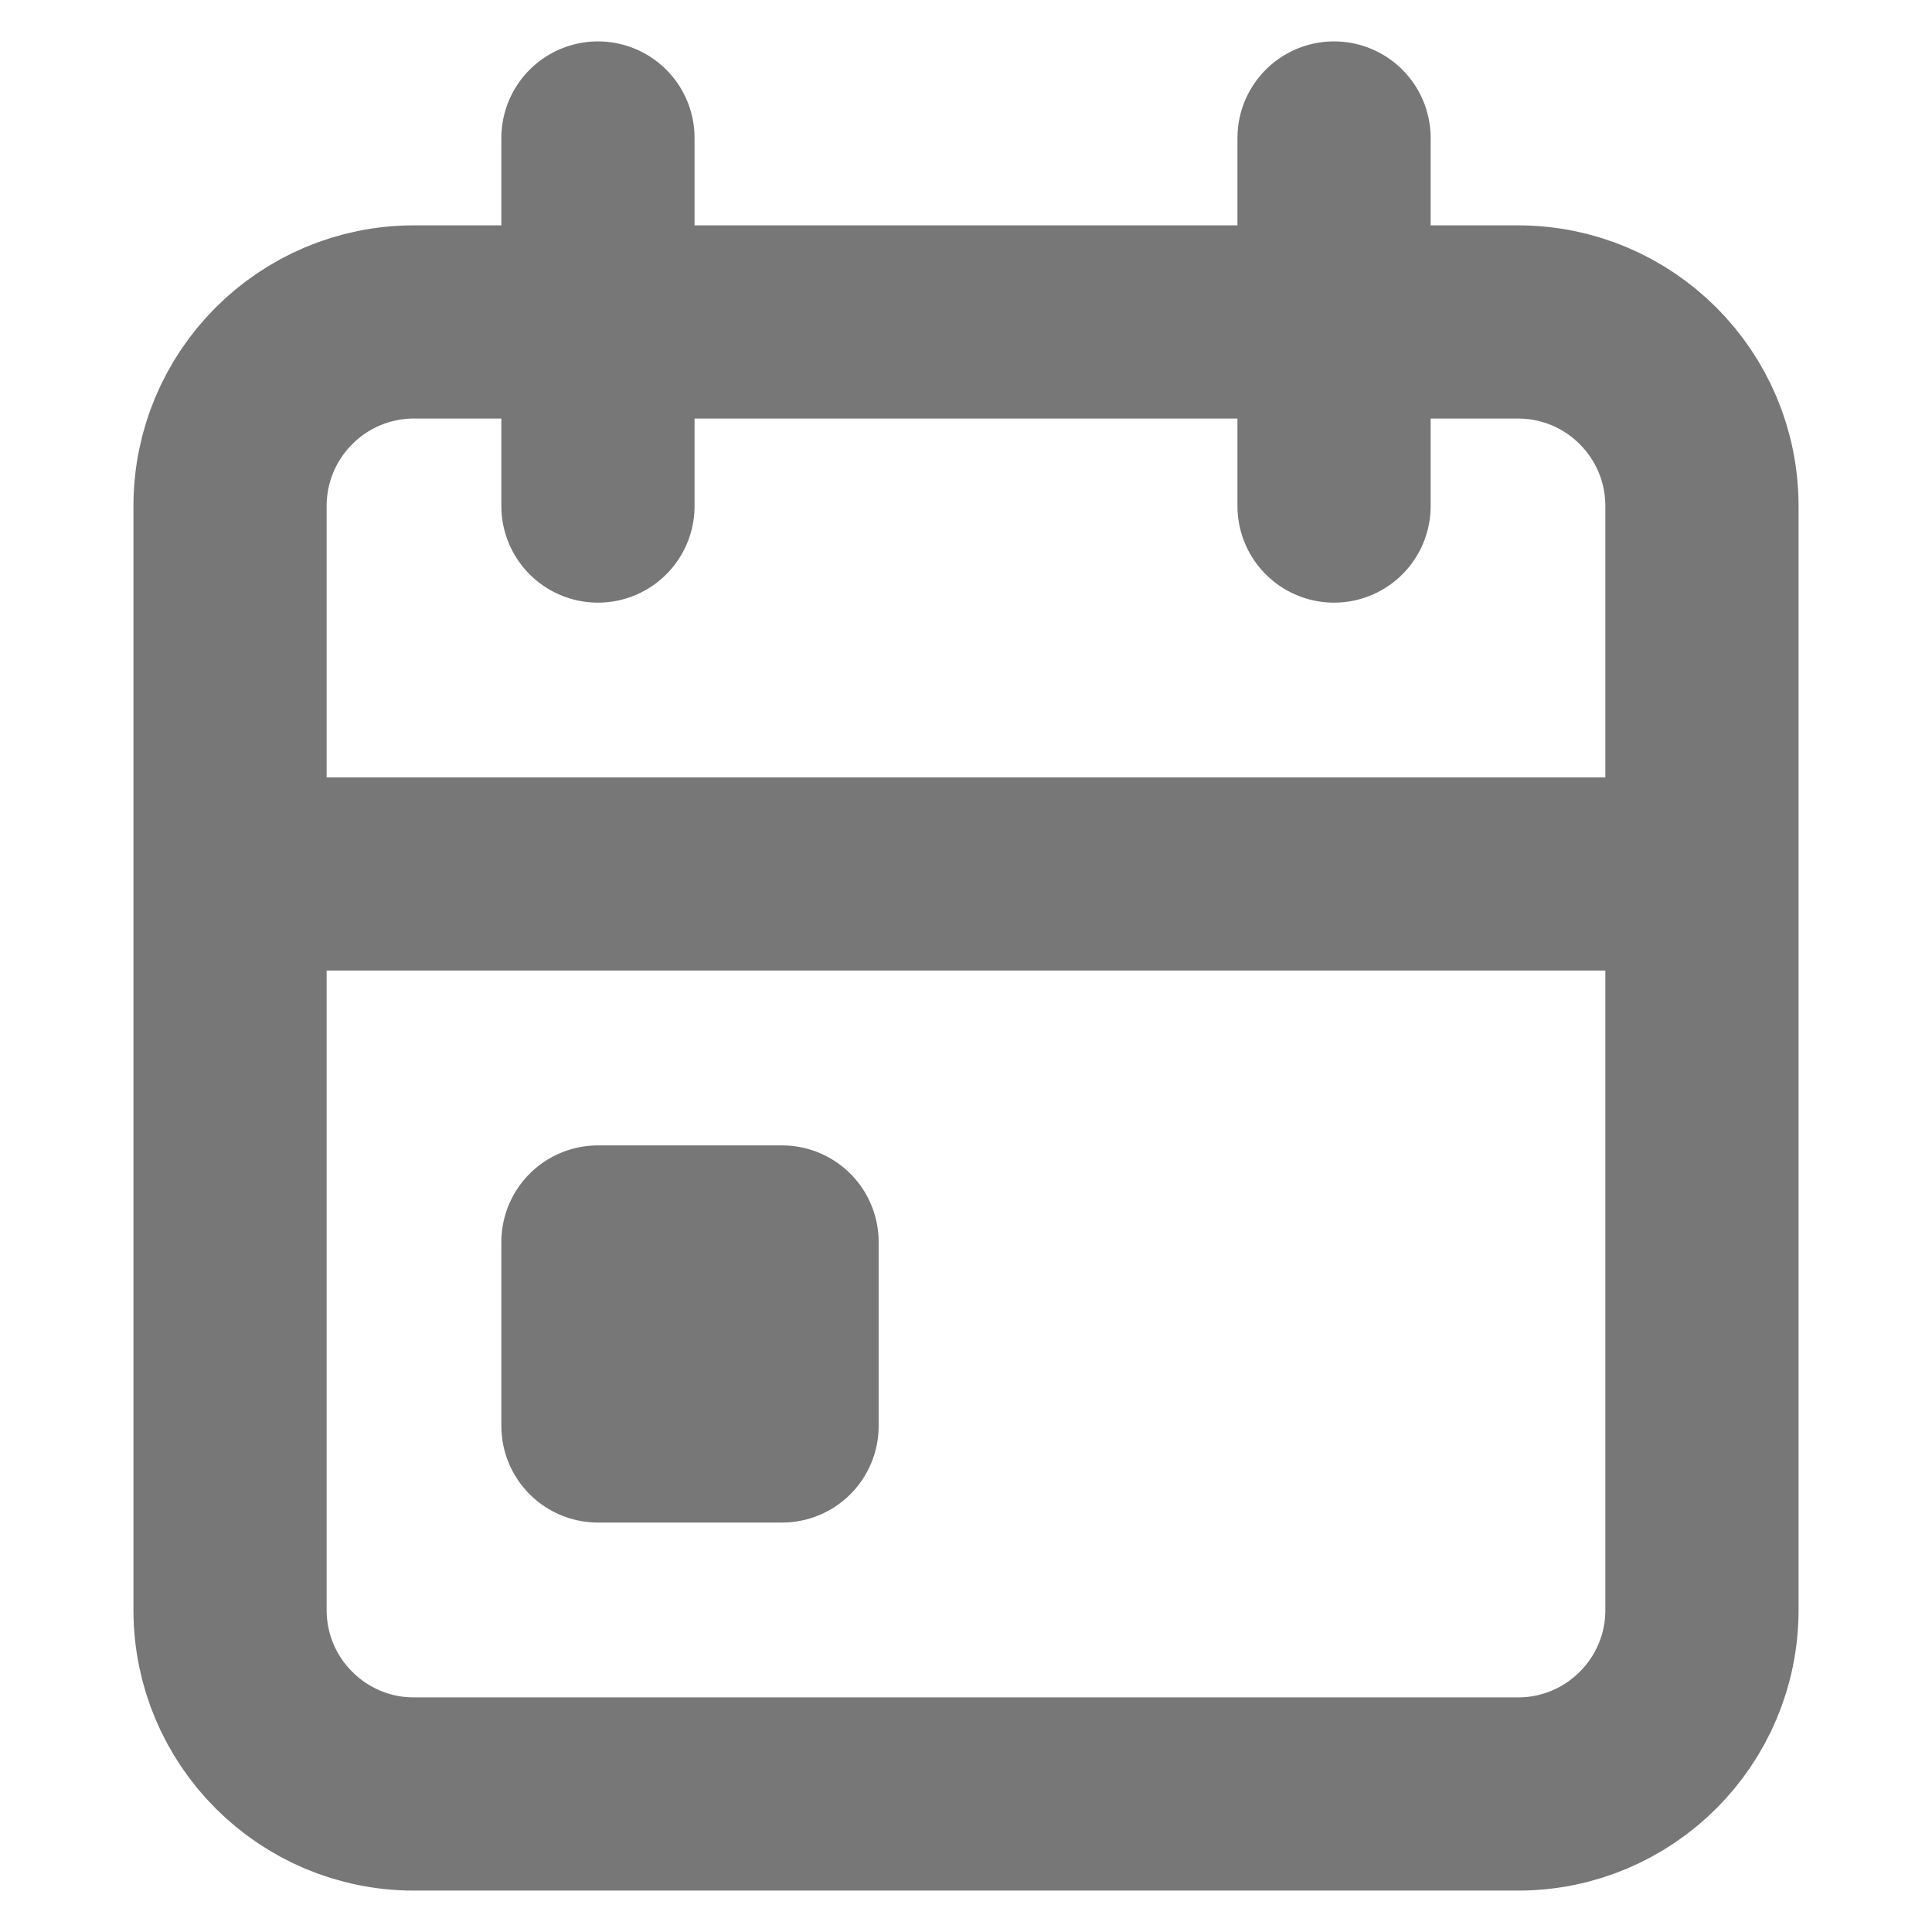 <svg width="14" height="14" viewBox="0 0 14 14" fill="none" xmlns="http://www.w3.org/2000/svg">
<path d="M9.667 1V3.667M4.333 1V3.667M1.667 6.333H12.333M3 2.333H11C11.736 2.333 12.333 2.93 12.333 3.667V11.667C12.333 12.403 11.736 13 11 13H3C2.264 13 1.667 12.403 1.667 11.667V3.667C1.667 2.93 2.264 2.333 3 2.333ZM4.333 9H5.667V10.333H4.333V9Z" stroke="#777777" stroke-width="1.4" stroke-linecap="round" stroke-linejoin="round"/>
</svg>
